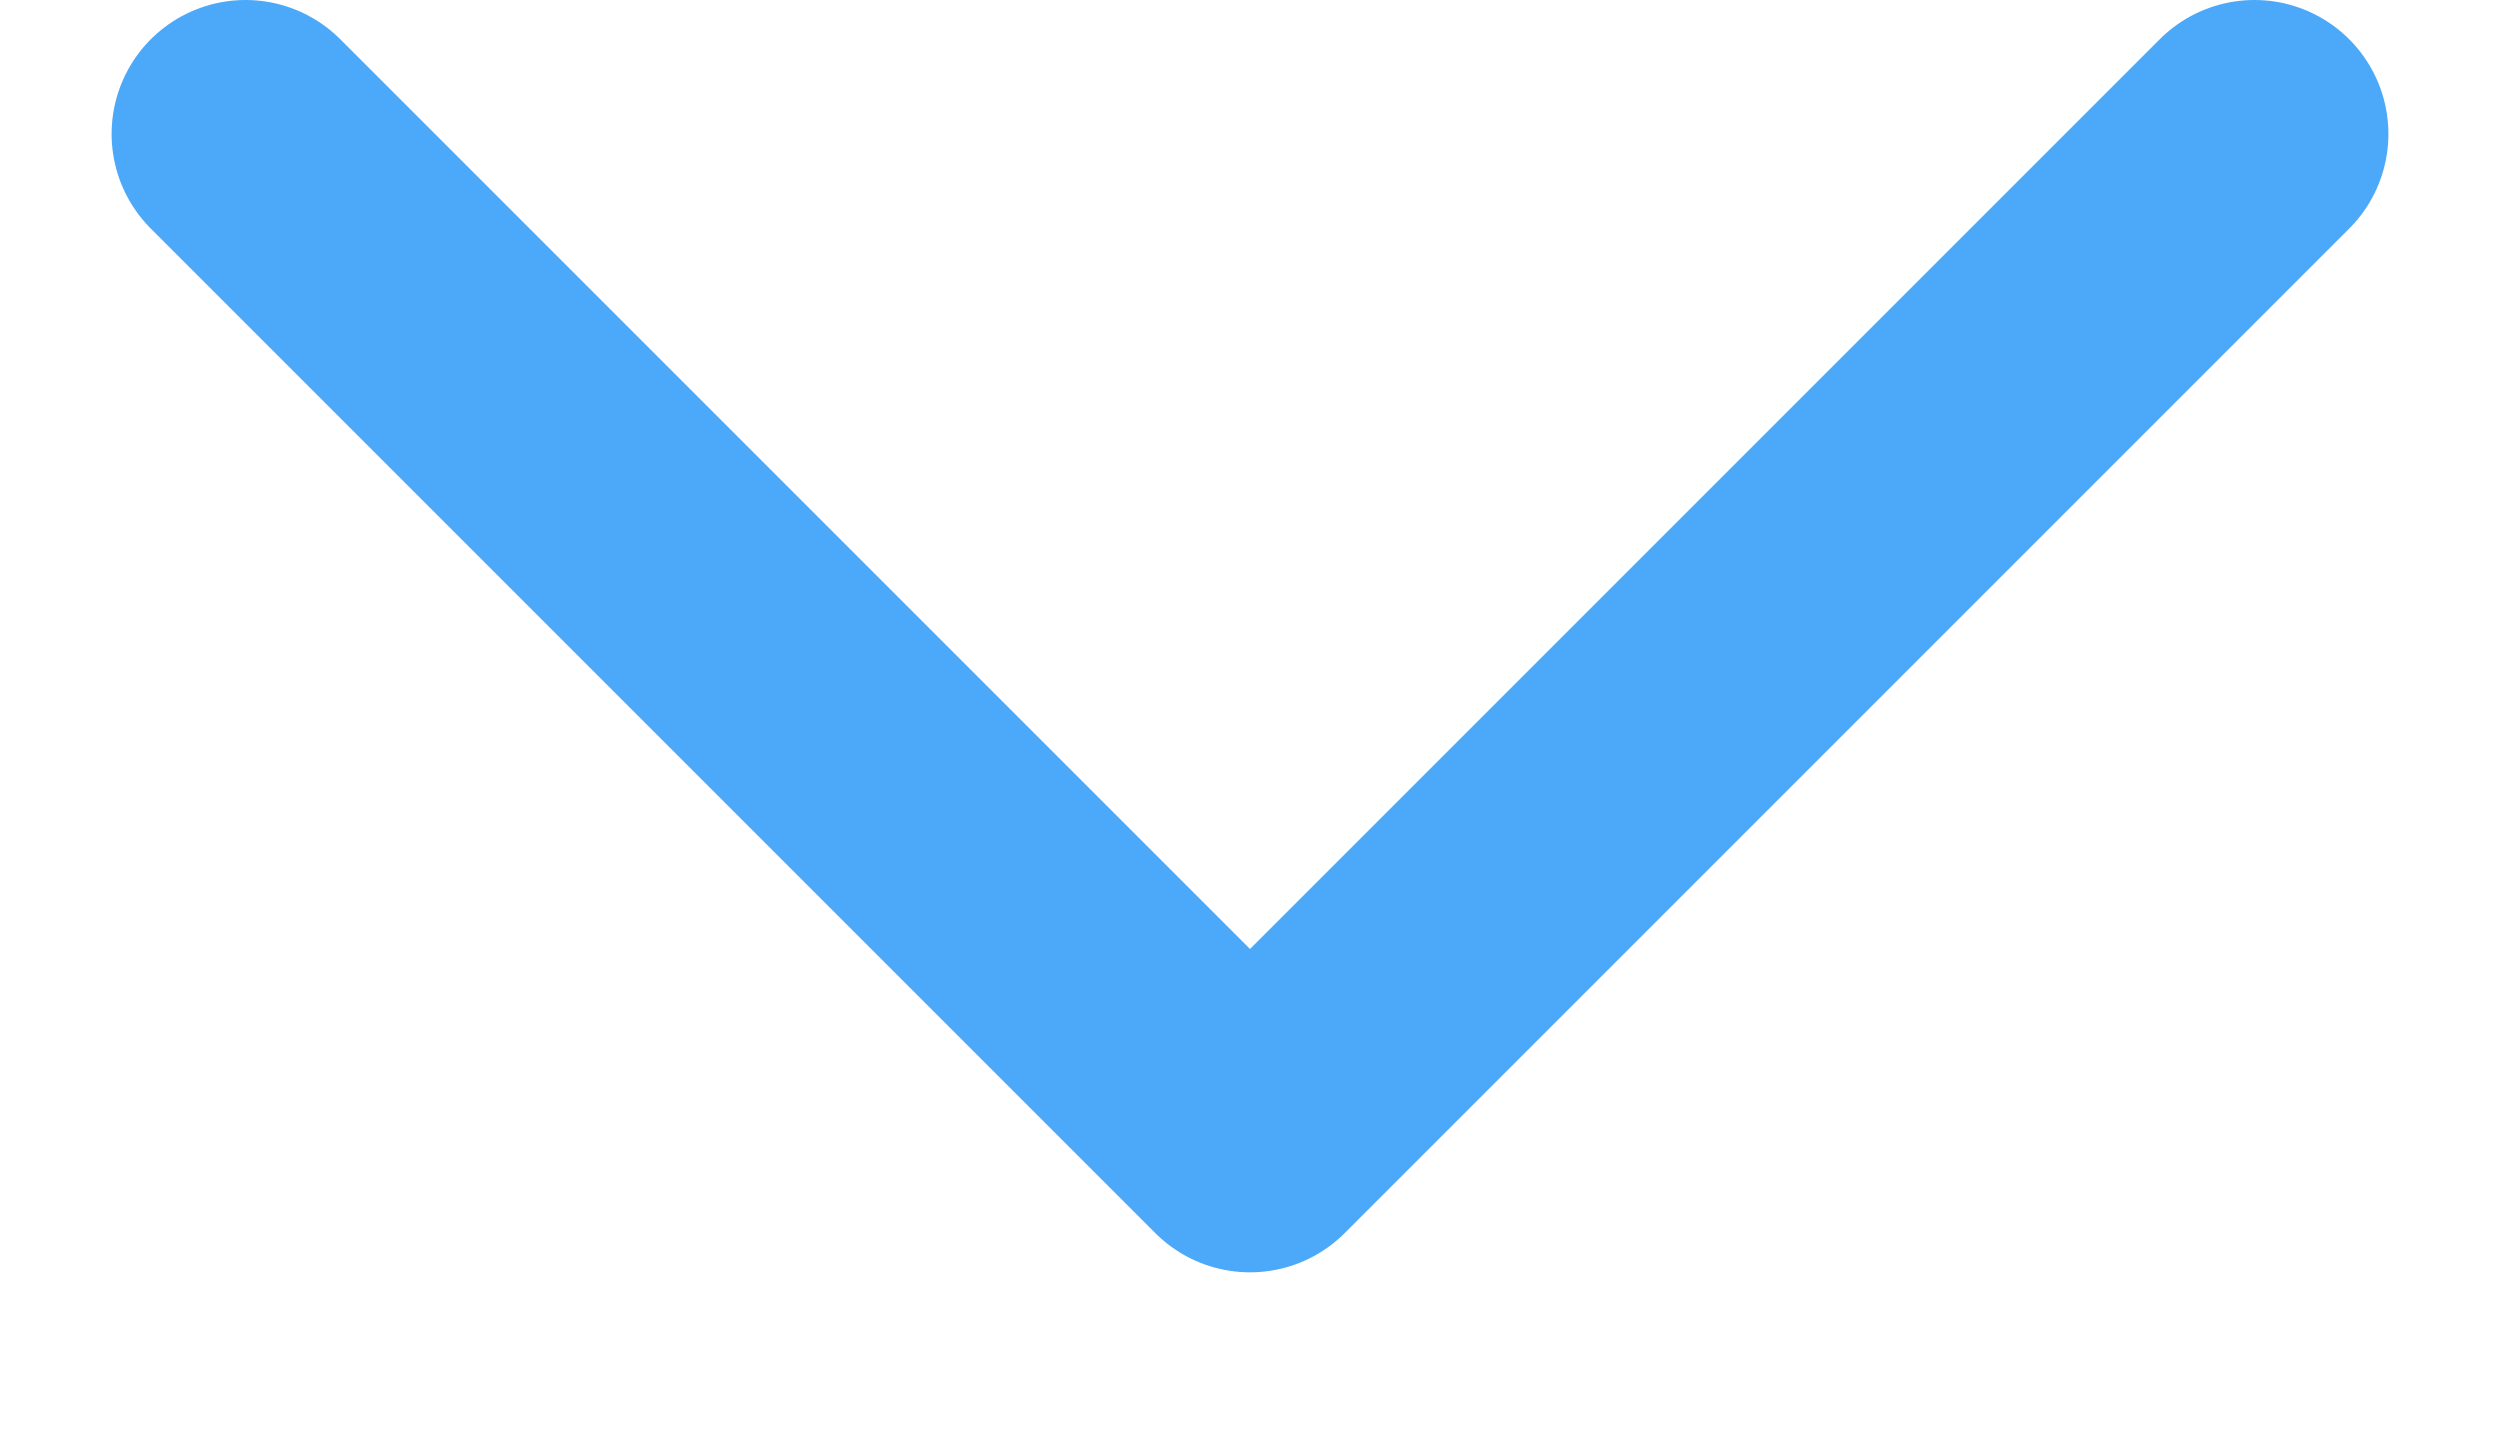 <svg width="14" height="8" viewBox="0 0 14 8" fill="none" xmlns="http://www.w3.org/2000/svg">
<path d="M12.625 0.75L7 6.375L1.375 0.75" stroke="#4CA8F8" stroke-width="1.5" stroke-linecap="round" stroke-linejoin="round"/>
</svg>
